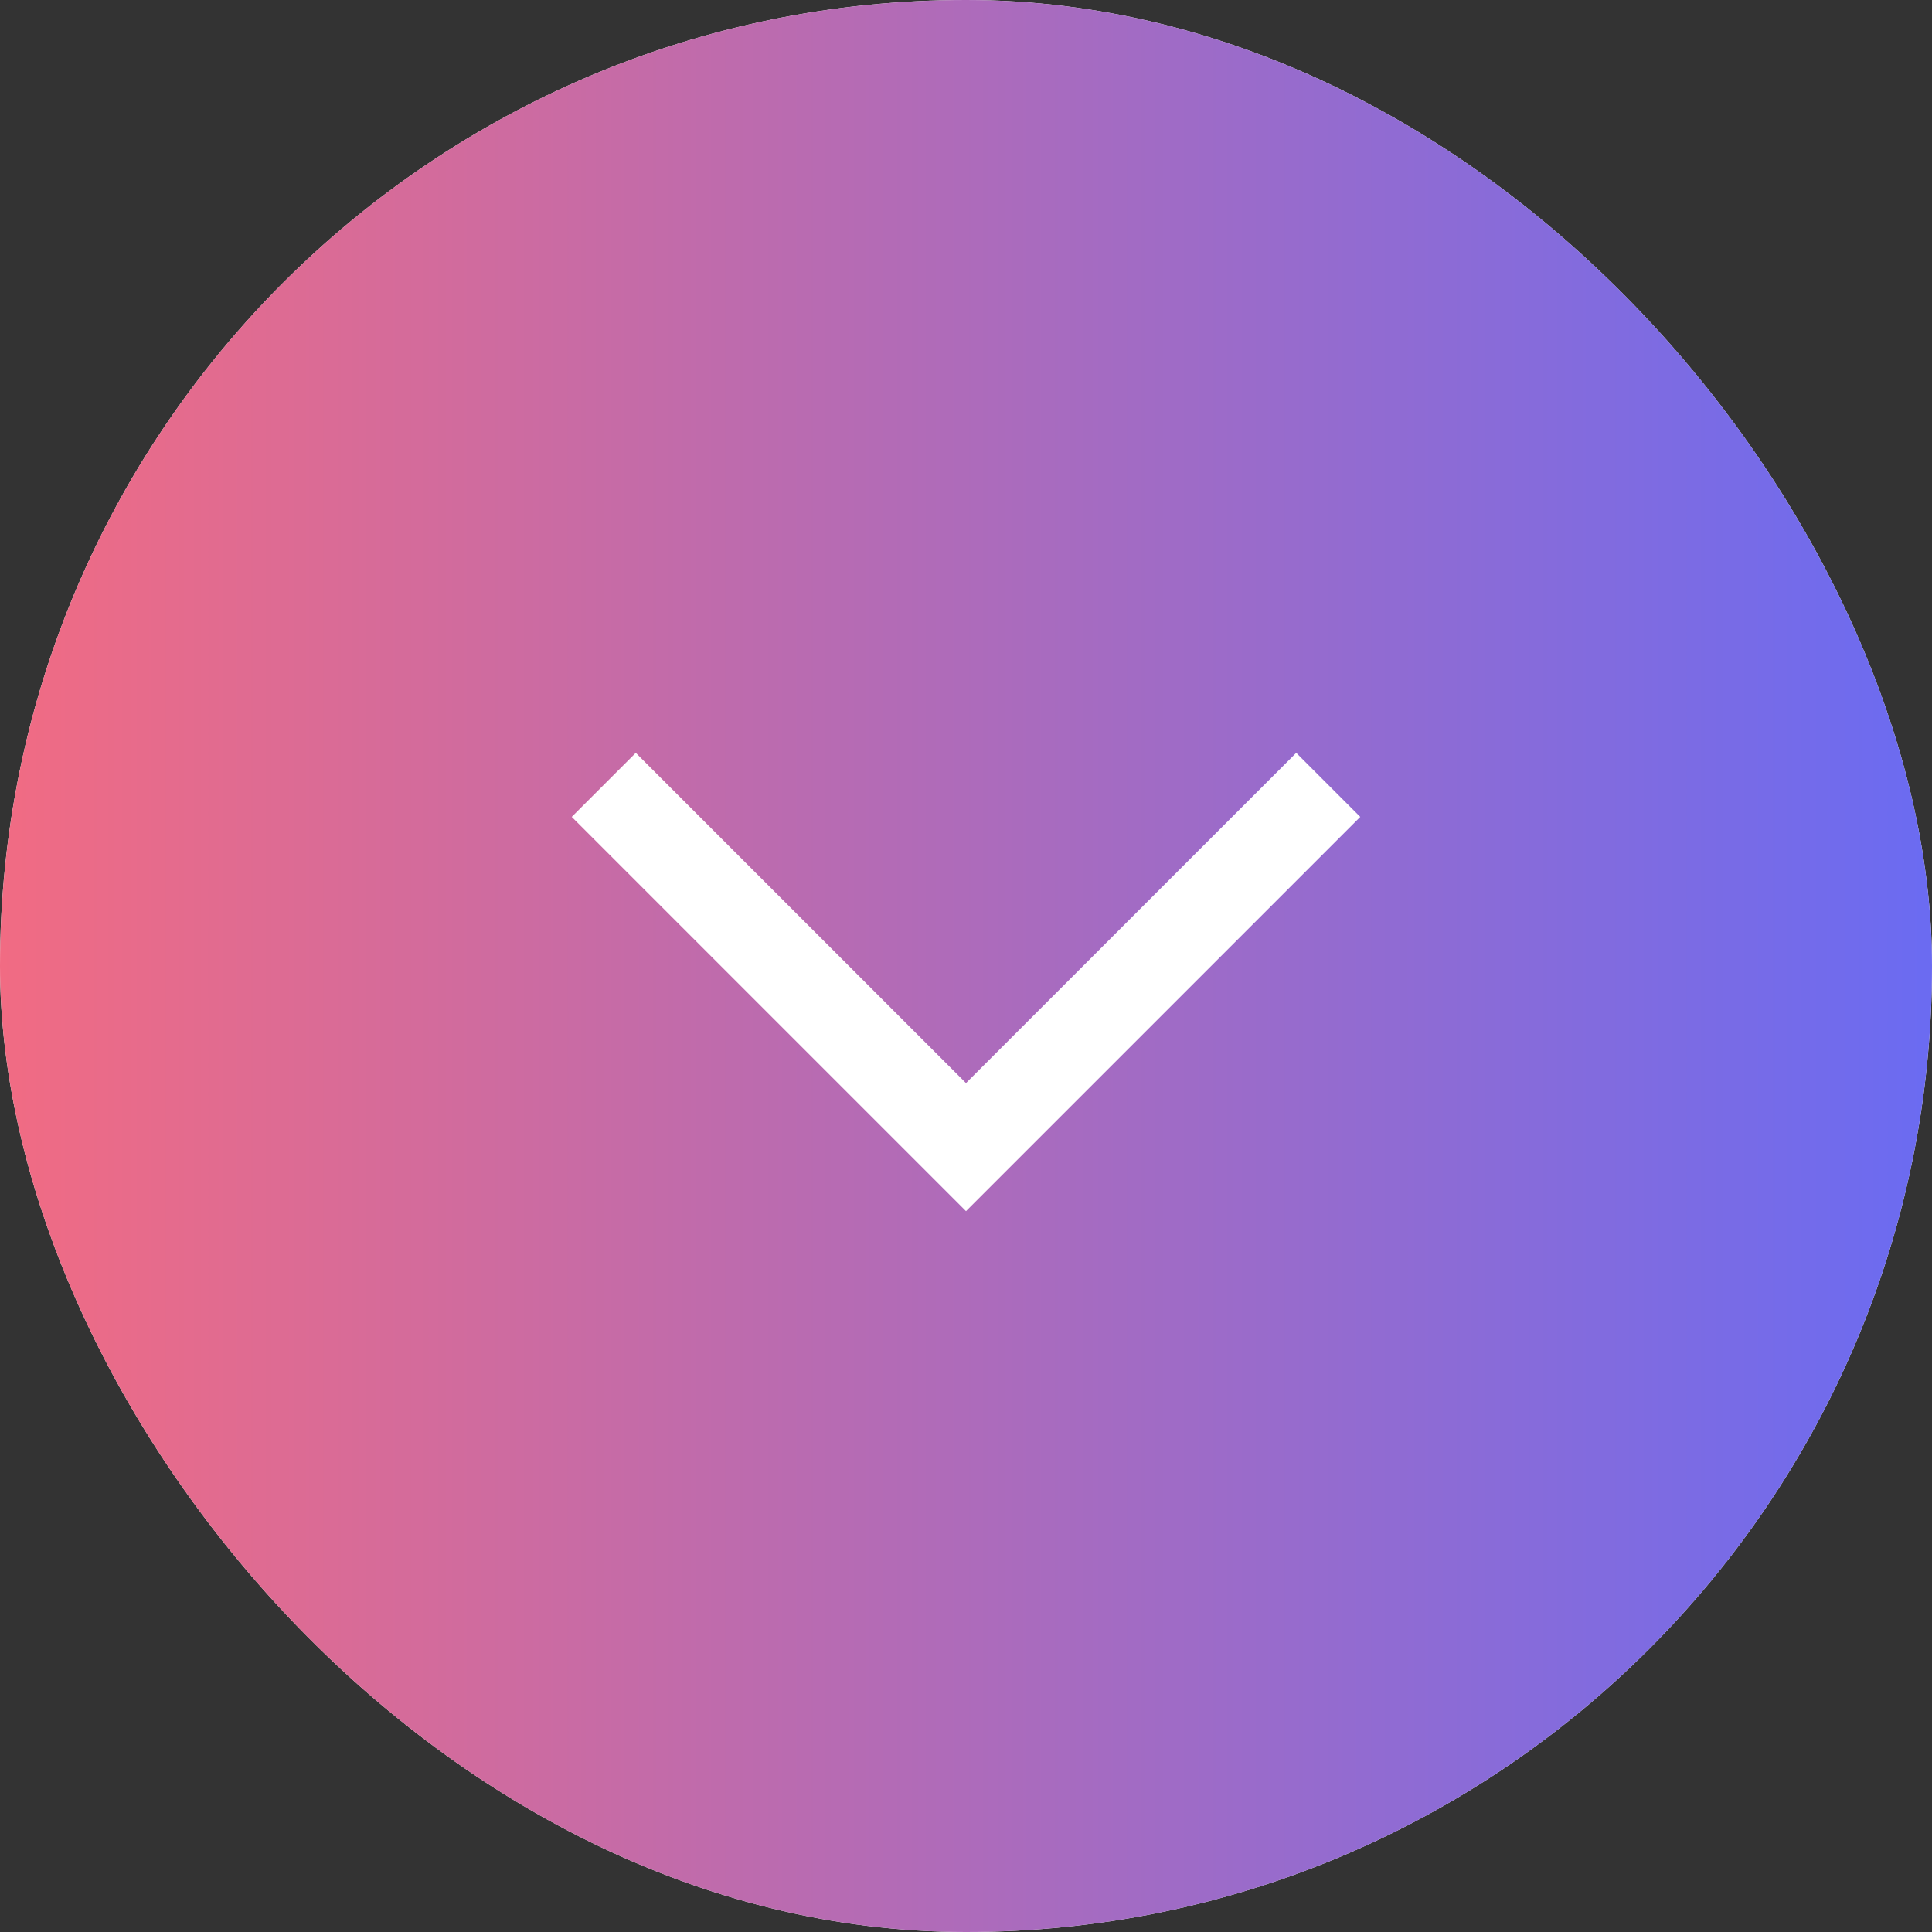 <svg width="32" height="32" viewBox="0 0 32 32" fill="none" xmlns="http://www.w3.org/2000/svg">
<rect x="0" y="0" width="32" height="32" fill="#333333" stroke="none"/>
<rect width="32" height="32" rx="16" fill="white"/>
<rect width="32" height="32" rx="16" fill="url(#paint0_linear_8_6351)"/>
<path d="M10 13L16 19L22 13" vector-effect="non-scaling-stroke" stroke="white" stroke-width="1.5"/>
<defs>
<linearGradient id="paint0_linear_8_6351" x1="31.861" y1="16" x2="2.05426e-07" y2="16" gradientUnits="userSpaceOnUse">
<stop stop-color="#6B6BF1"/>
<stop offset="1" stop-color="#F16B83"/>
</linearGradient>
</defs>
</svg>
